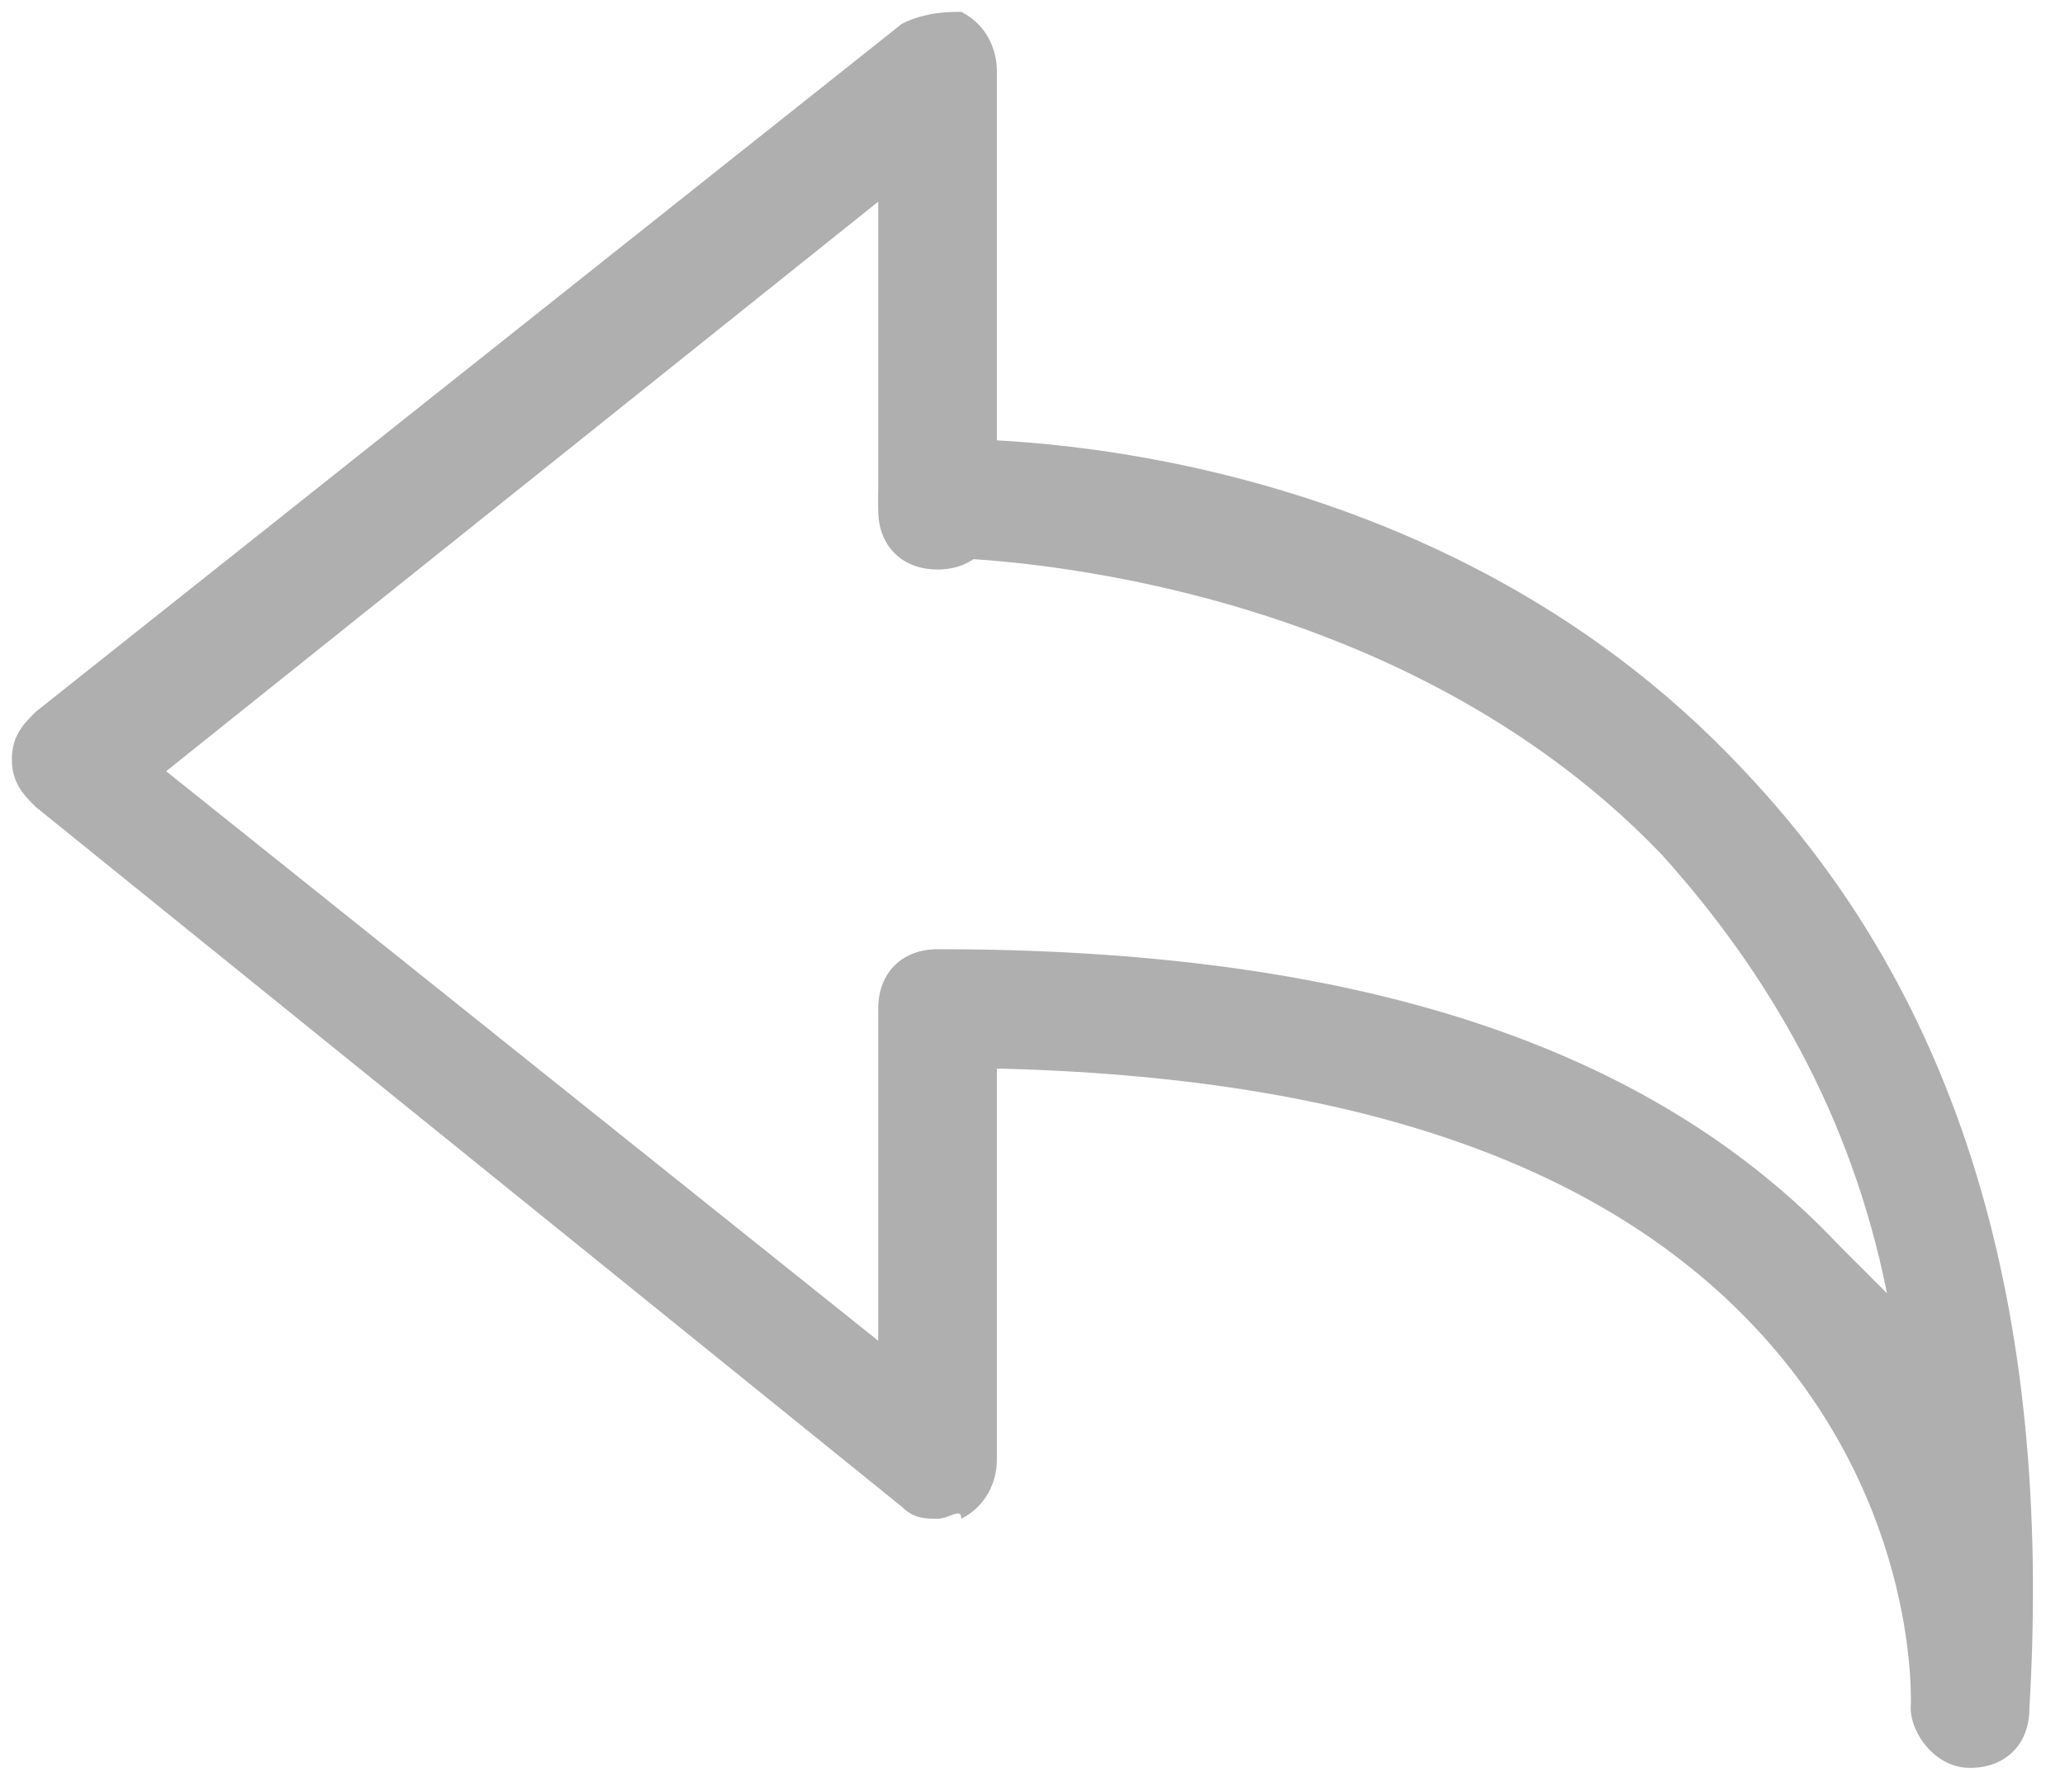 <?xml version="1.0" encoding="utf-8"?>
<!-- Generator: Adobe Illustrator 21.1.0, SVG Export Plug-In . SVG Version: 6.00 Build 0)  -->
<svg version="1.1" id="Arrows" xmlns="http://www.w3.org/2000/svg" xmlns:xlink="http://www.w3.org/1999/xlink" x="0px" y="0px"
	 viewBox="0 0 17.4 15.1" style="enable-background:new 0 0 17.4 15.1;" xml:space="preserve">
<style type="text/css">
	.st0{fill:#AFAFAF;}
</style>
<g>
	<g>
		<g>
			<path class="st0" d="M16.6,14.9C16.6,14.9,16.6,14.9,16.6,14.9c-0.3,0-0.5-0.3-0.5-0.5c0,0,0.1-1.7-1.3-3.2
				c-1.4-1.5-3.7-2.2-6.9-2.2c-0.3,0-0.5-0.2-0.5-0.5s0.2-0.5,0.5-0.5c3.5,0,6,0.8,7.6,2.5c0.1,0.1,0.3,0.3,0.4,0.4
				c-0.3-1.5-1-2.7-1.9-3.7c-2.4-2.5-6.1-2.5-6.1-2.5c-0.3,0-0.5-0.2-0.5-0.5c0-0.3,0.2-0.5,0.5-0.5c0.2,0,4.1-0.1,6.8,2.8
				c1.8,1.9,2.6,4.5,2.4,7.9C17.1,14.7,16.9,14.9,16.6,14.9z"/>
		</g>
	</g>
	<g>
		<path class="st0" d="M7.9,12.8c-0.1,0-0.2,0-0.3-0.1L0.3,6.8C0.2,6.7,0.1,6.6,0.1,6.4s0.1-0.3,0.2-0.4l7.3-5.8
			c0.2-0.1,0.4-0.1,0.5-0.1c0.2,0.1,0.3,0.3,0.3,0.5v3.7c0,0.3-0.2,0.5-0.5,0.5S7.4,4.6,7.4,4.3V1.7l-6,4.8l6,4.8V8.6
			c0-0.3,0.2-0.5,0.5-0.5s0.5,0.2,0.5,0.5v3.7c0,0.2-0.1,0.4-0.3,0.5C8.1,12.7,8,12.8,7.9,12.8z"/>
	</g>
</g>
</svg>
